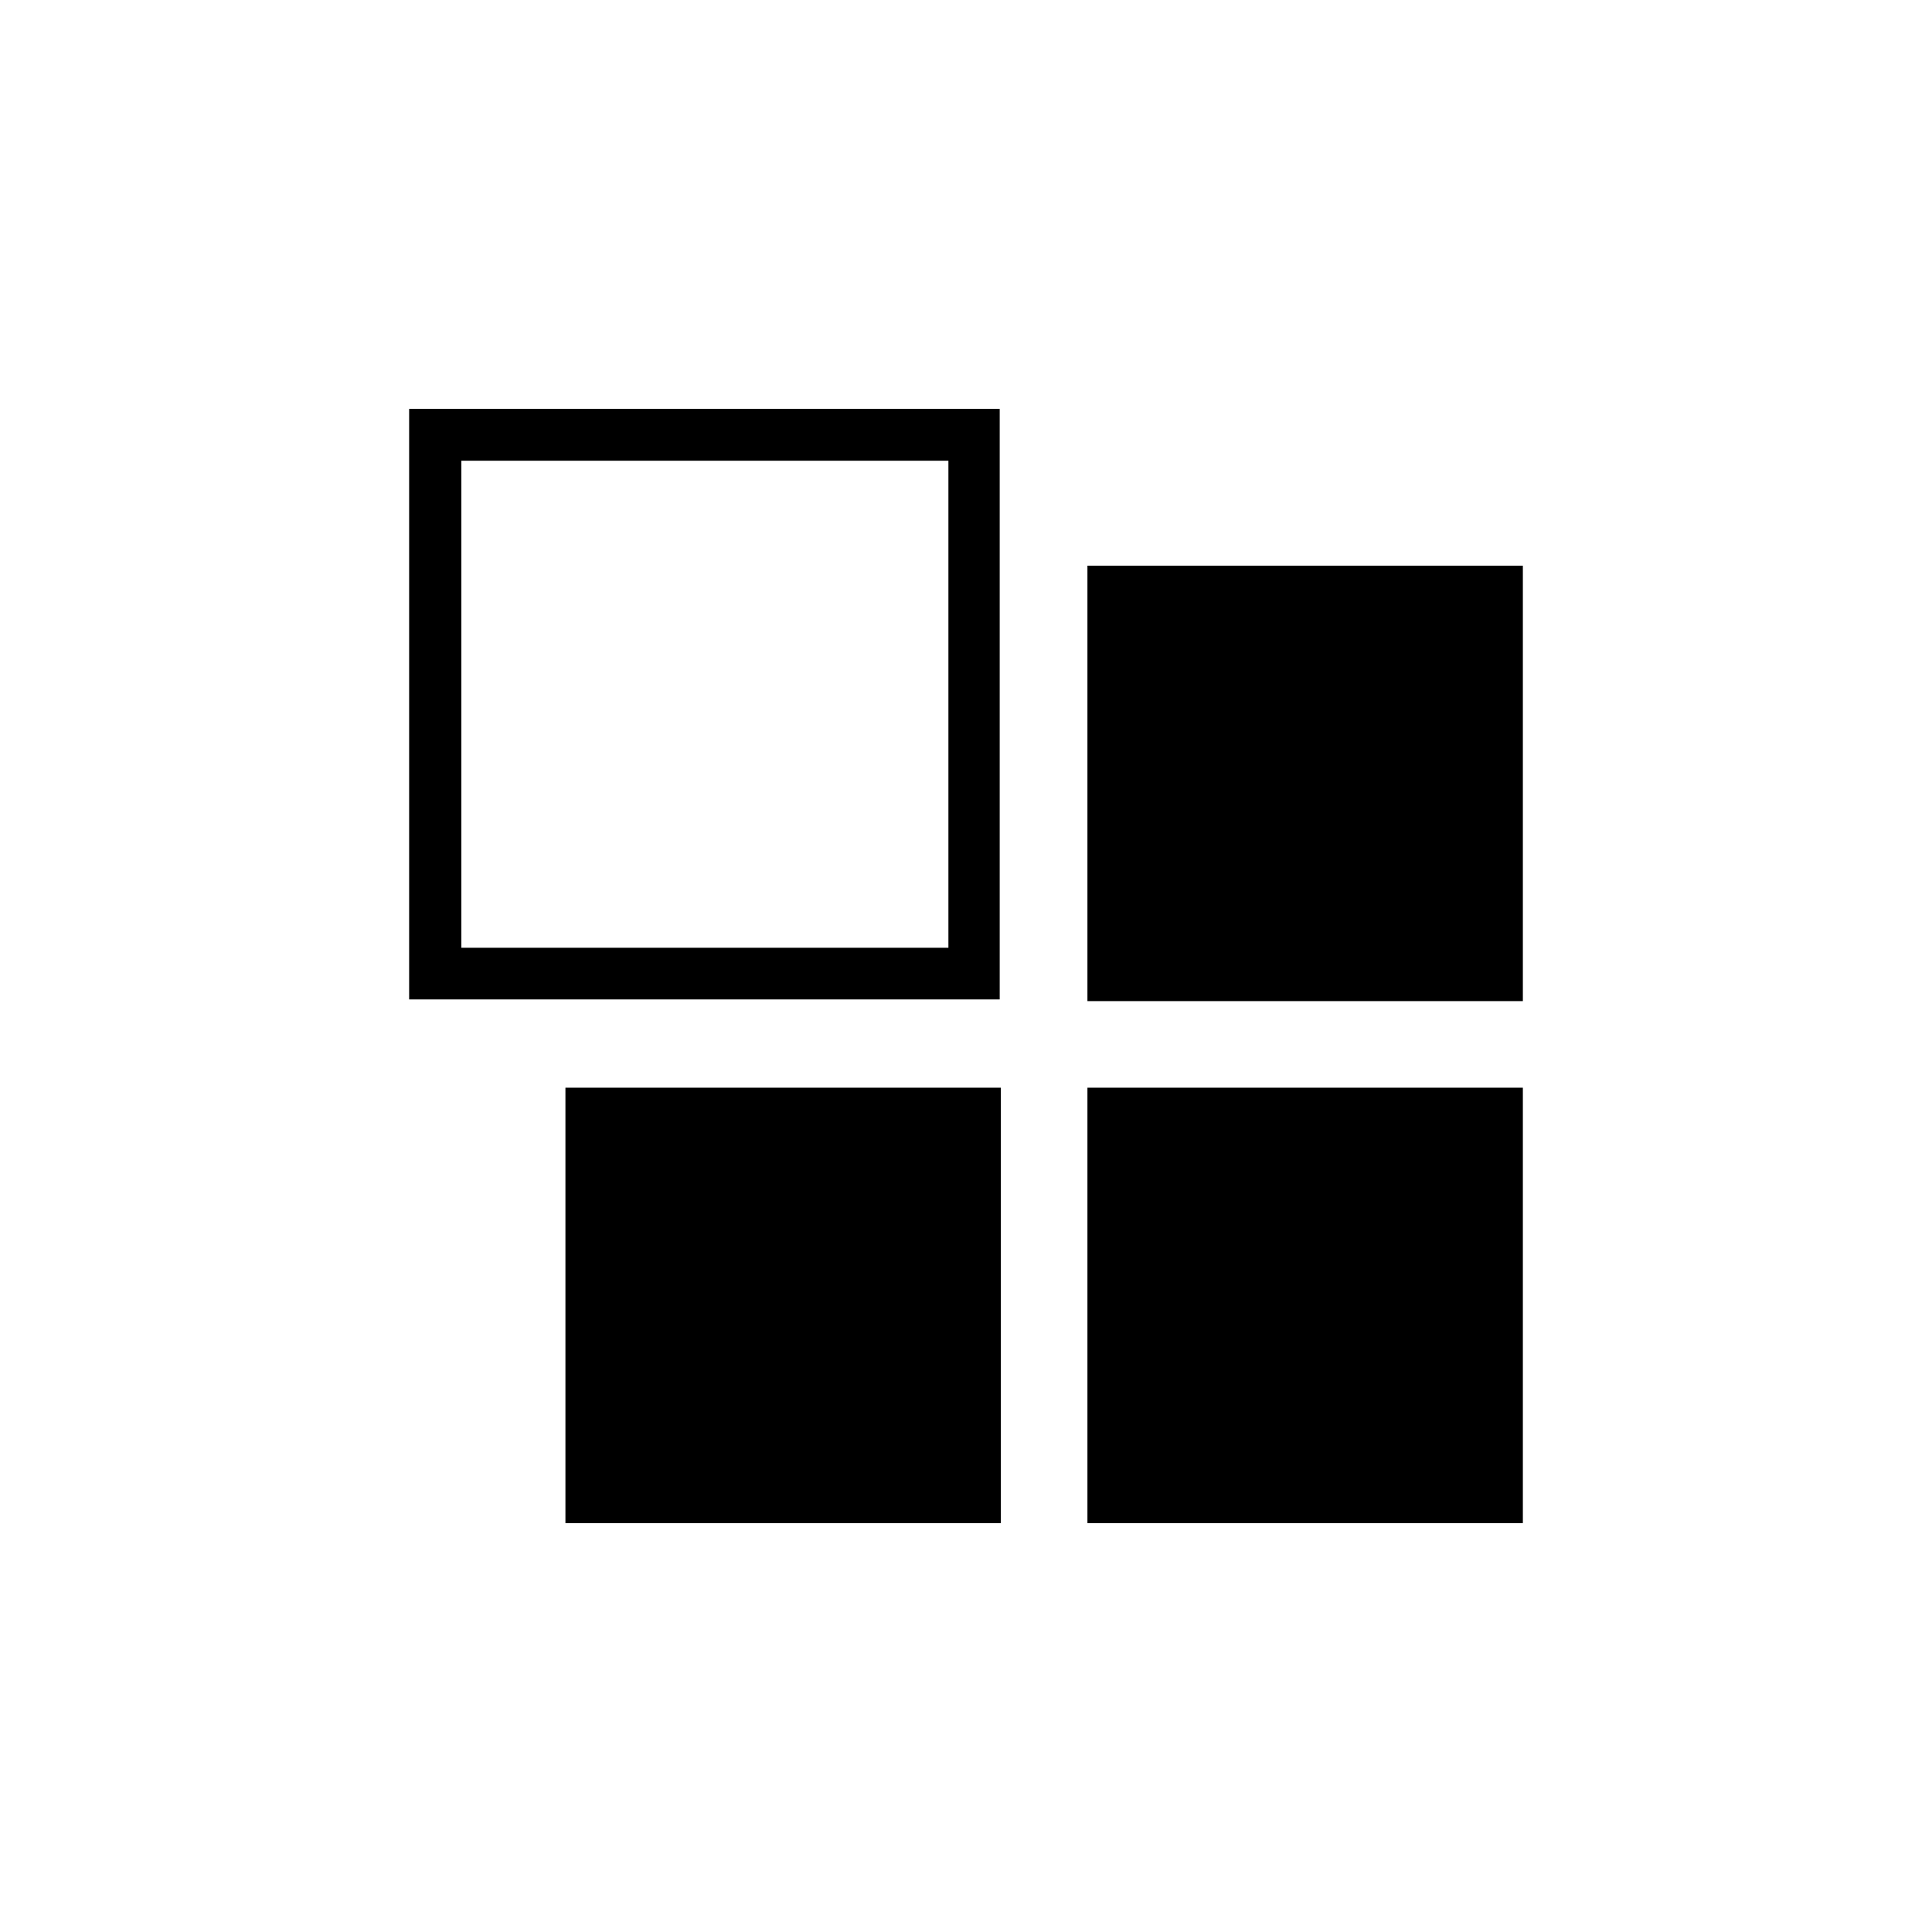 <?xml version="1.0" encoding="utf-8"?>
<!-- Generator: Adobe Illustrator 16.0.3, SVG Export Plug-In . SVG Version: 6.00 Build 0)  -->
<!DOCTYPE svg PUBLIC "-//W3C//DTD SVG 1.1//EN" "http://www.w3.org/Graphics/SVG/1.1/DTD/svg11.dtd">
<svg version="1.1" id="Layer_1" xmlns="http://www.w3.org/2000/svg" xmlns:xlink="http://www.w3.org/1999/xlink" x="0px" y="0px"
	 width="200px" height="200px" viewBox="0 0 200 200" enable-background="new 0 0 200 200" xml:space="preserve">
<g>
	<path fill-rule="evenodd" clip-rule="evenodd" d="M103.487,42.327H42.354v61.133h61.134V42.327z M98.179,98.113h-50.42V47.694
		h50.42V98.113z"/>
	<rect x="112.571" y="58.559" fill-rule="evenodd" clip-rule="evenodd" width="45.075" height="45.076"/>
	<rect x="112.571" y="112.598" fill-rule="evenodd" clip-rule="evenodd" width="45.075" height="45.075"/>
	<rect x="58.533" y="112.598" fill-rule="evenodd" clip-rule="evenodd" width="45.076" height="45.075"/>
</g>
</svg>
